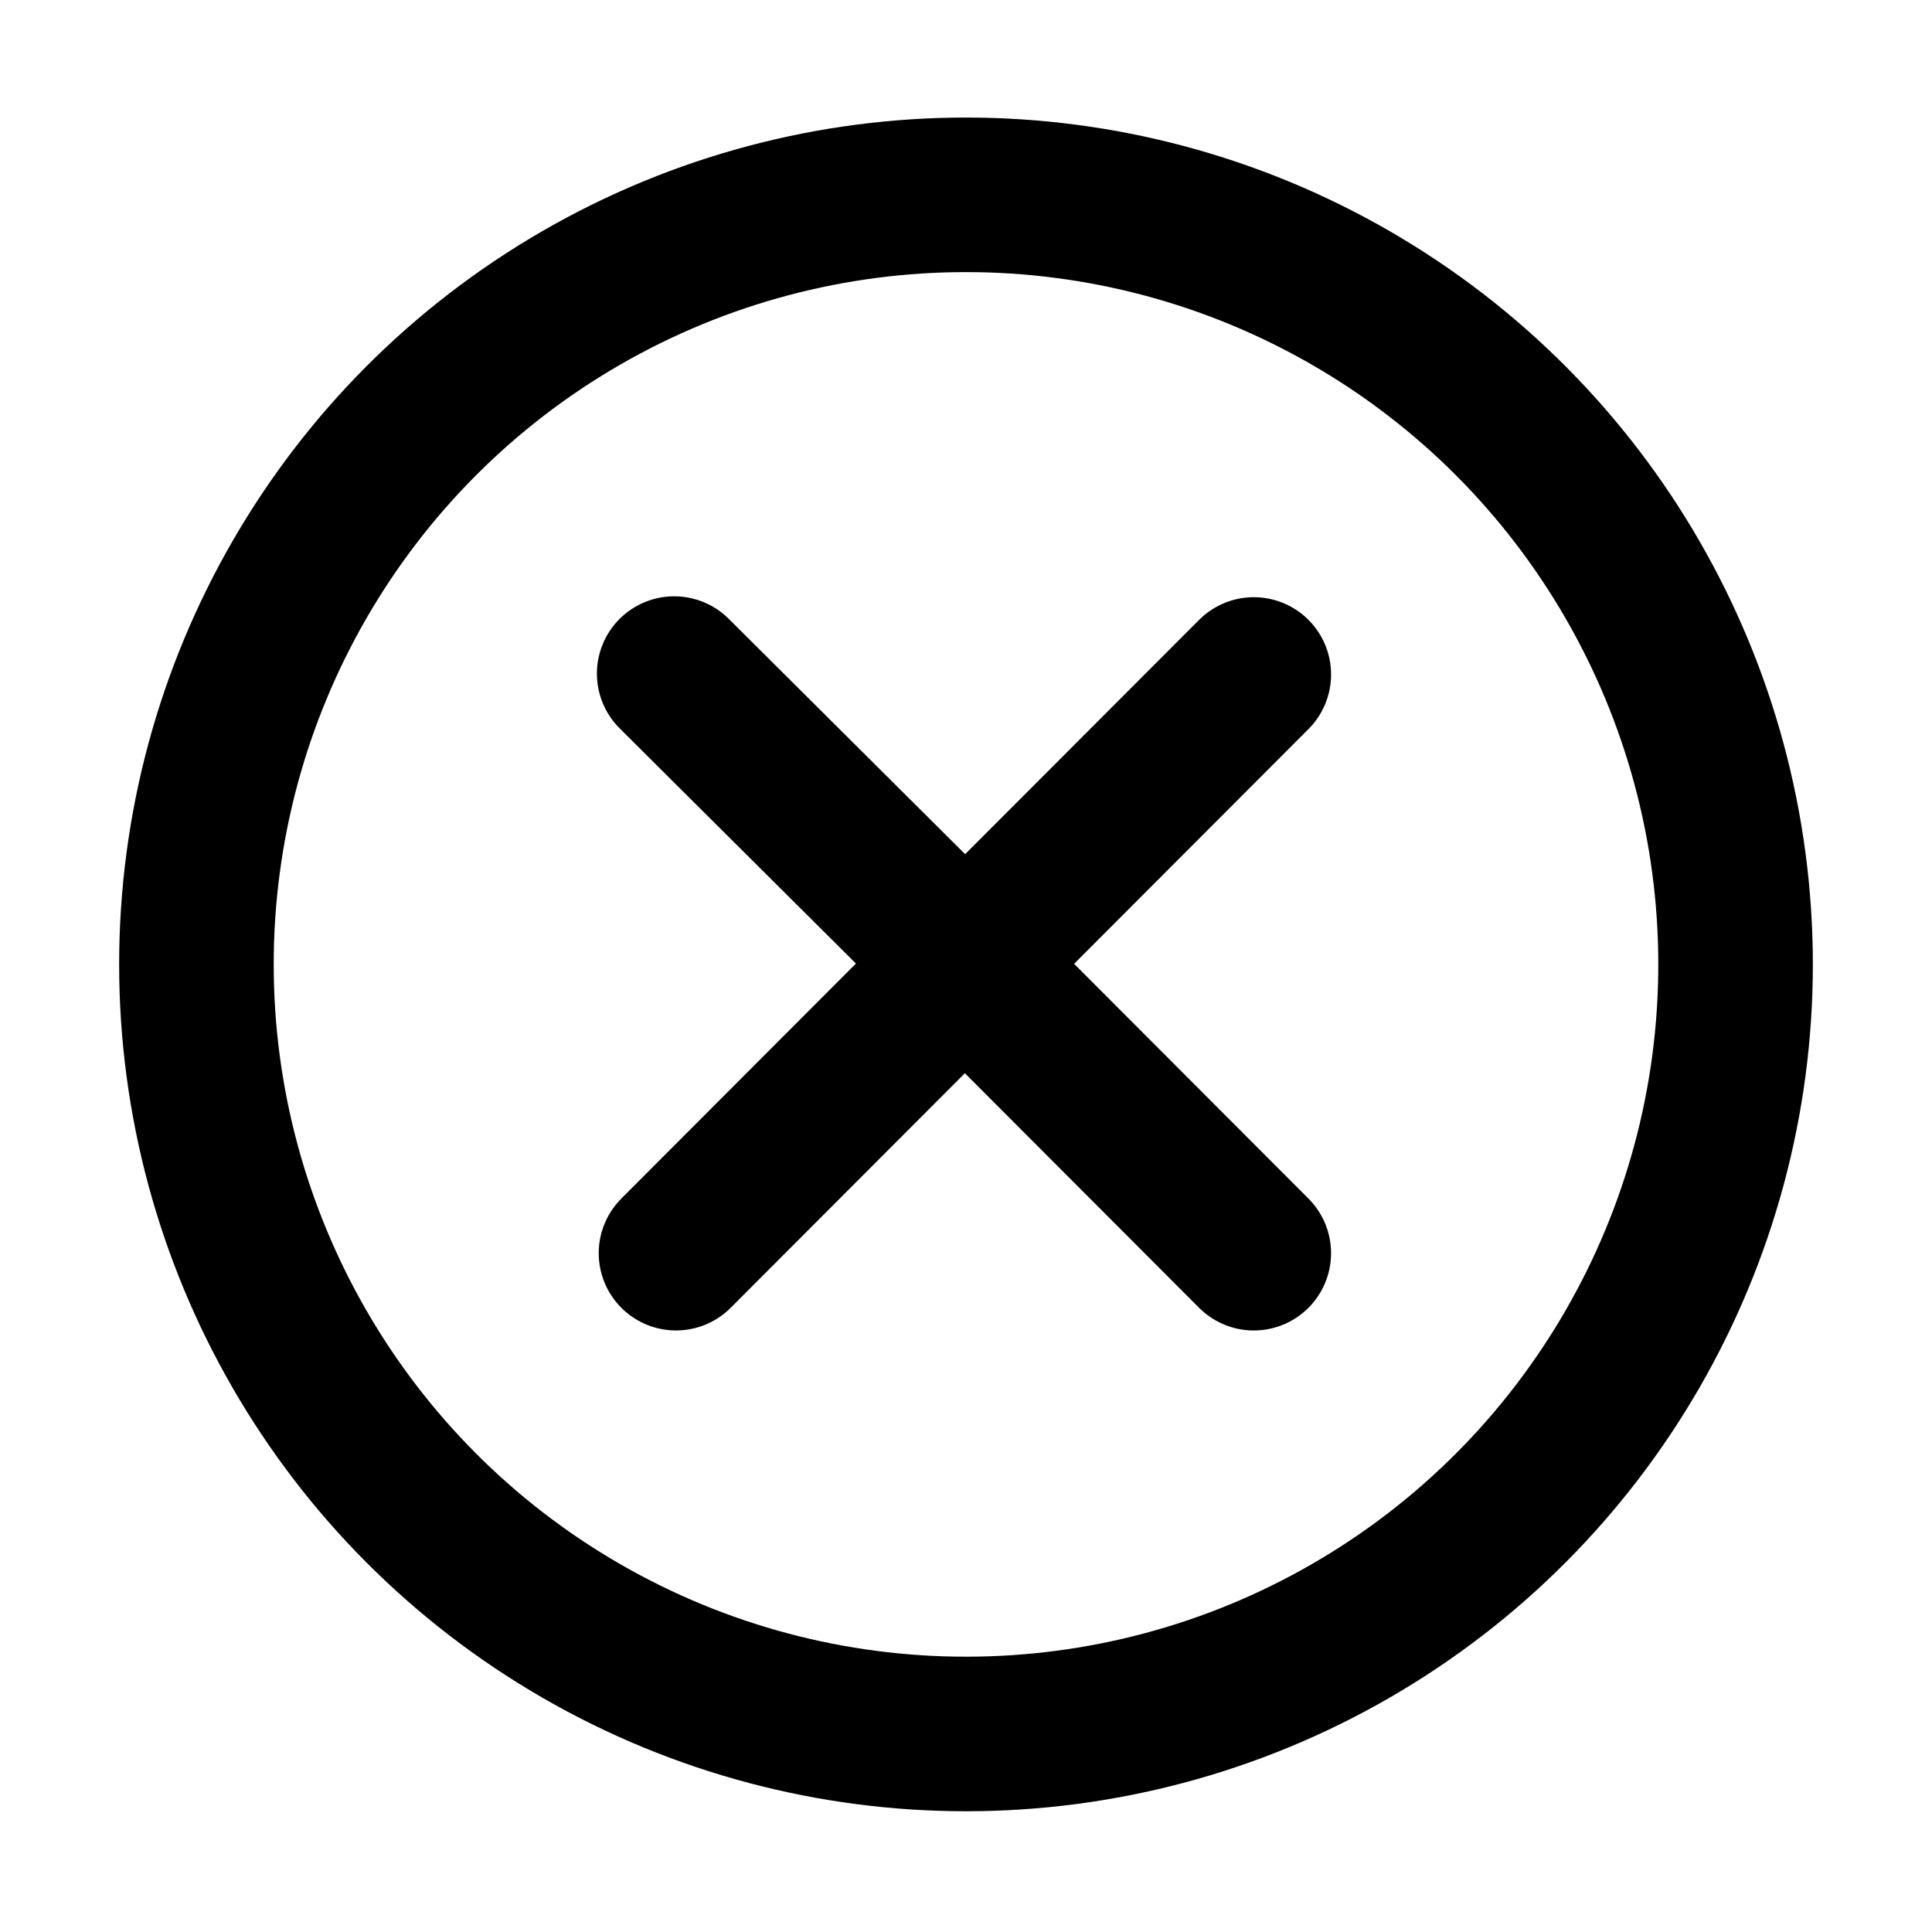 <svg xmlns="http://www.w3.org/2000/svg" 
    xmlns:xlink="http://www.w3.org/1999/xlink" version="1.1" x="0px" y="0px" viewBox="0 0 100 100" enable-background="new 0 0 100 100" xml:space="preserve">
    <g >
        <line fill="none" stroke="currentColor" stroke-width="8" stroke-linecap="round" stroke-miterlimit="10" x1="49.942" y1="49.843" x2="34.896" y2="34.865"/>
        <line fill="none" stroke="currentColor" stroke-width="8" stroke-linecap="round" stroke-miterlimit="10" x1="49.942" y1="49.887" x2="64.896" y2="34.911"/>
        <line fill="none" stroke="currentColor" stroke-width="8" stroke-linecap="round" stroke-miterlimit="10" x1="49.942" y1="49.887" x2="64.895" y2="64.865"/>
        <line fill="none" stroke="currentColor" stroke-width="8" stroke-linecap="round" stroke-miterlimit="10" x1="49.942" y1="49.887" x2="34.99" y2="64.864"/>
    </g>
    <circle fill="none" stroke="currentColor" stroke-width="8" stroke-miterlimit="10" cx="50" cy="49.917" r="39.833"/>
</svg>
